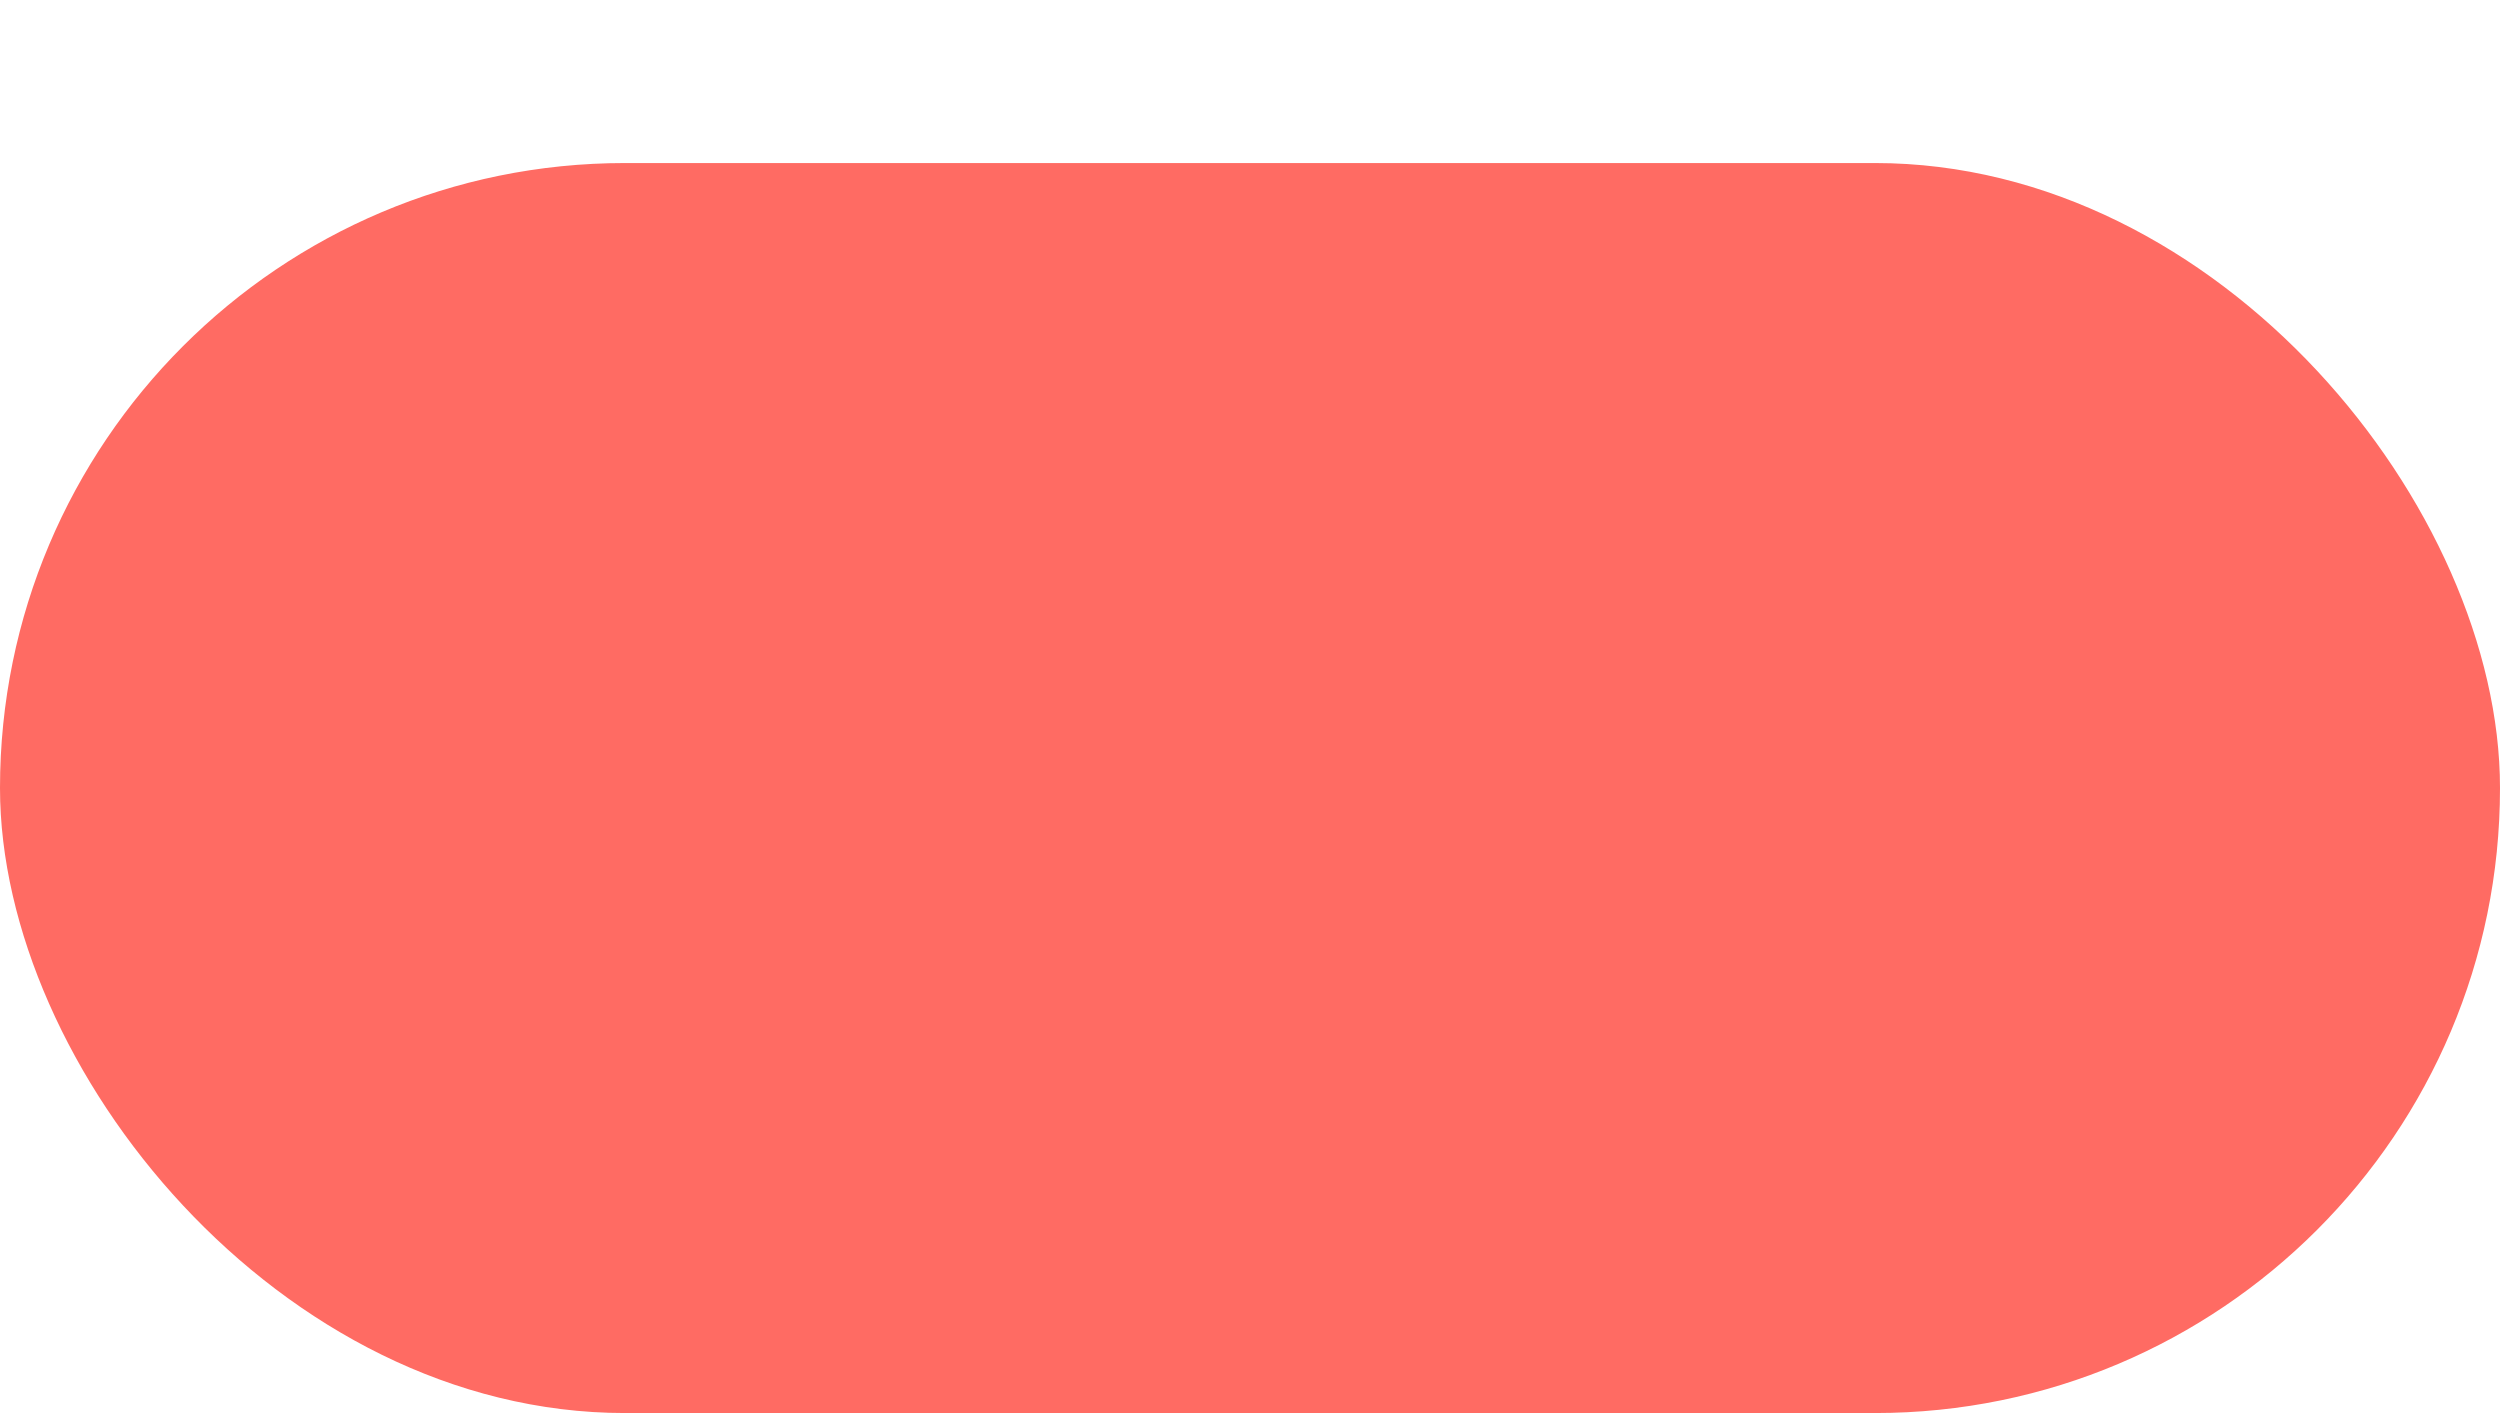 <svg xmlns="http://www.w3.org/2000/svg" xmlns:xlink="http://www.w3.org/1999/xlink" width="138" height="78" viewBox="0 0 138 78">
<defs>
    <style>
      .cls-1 {
        fill: #ff6b63;
        filter: url(#filter);
      }
    </style>
    <filter id="filter" x="0" y="0" width="138" height="78" filterUnits="userSpaceOnUse">
      <feOffset result="offset" dy="9" in="SourceAlpha"/>
      <feGaussianBlur result="blur"/>
      <feFlood result="flood" flood-color="#2d2e2d" flood-opacity="0.28"/>
      <feComposite result="composite" operator="in" in2="blur"/>
      <feBlend result="blend" in="SourceGraphic"/>
    </filter>
  </defs>
  <rect id="Red_Button_1" data-name="Red_Button @1" class="cls-1" width="138" height="69" rx="34.5" ry="34.5"/>
</svg>
